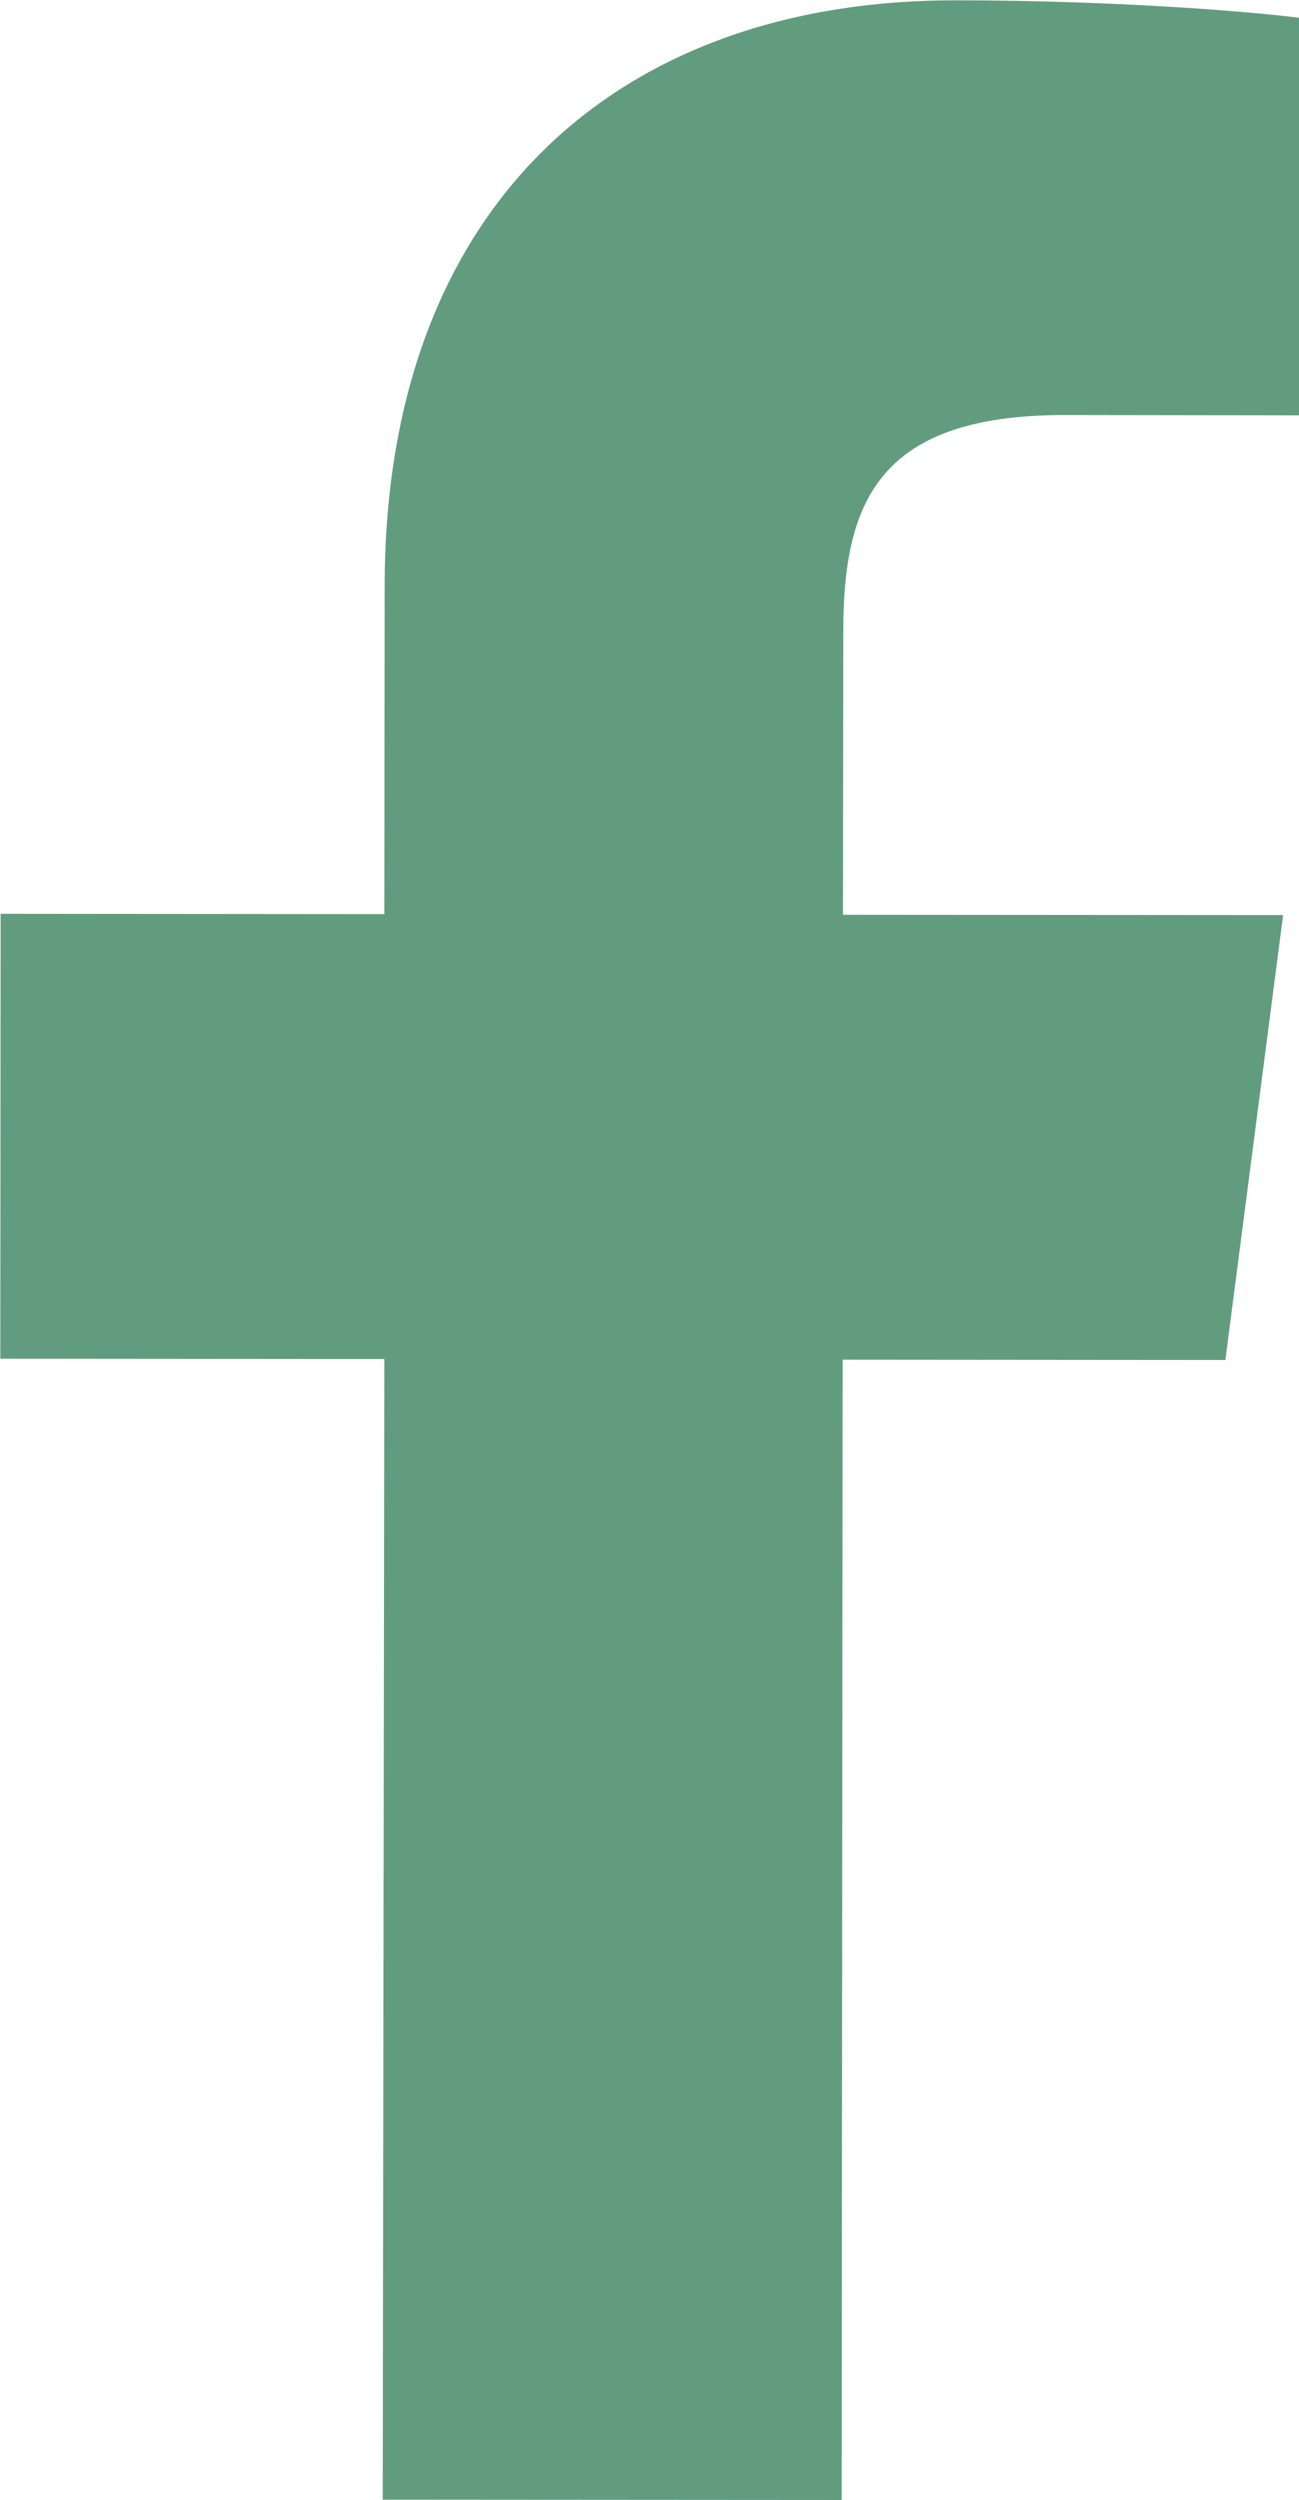 <?xml version="1.0" encoding="utf-8"?>
<!-- Generator: Adobe Illustrator 18.1.1, SVG Export Plug-In . SVG Version: 6.00 Build 0)  -->
<svg version="1.1" id="Layer_1" xmlns="http://www.w3.org/2000/svg" xmlns:xlink="http://www.w3.org/1999/xlink" x="0px" y="0px"
	 viewBox="97.9 35.7 400.5 770.4" enable-background="new 97.9 35.7 400.5 770.4" xml:space="preserve">
<path fill="#629C7F" d="M357.4,806.3l0.3-351.6l118,0.1l17.8-137.1l-135.7-0.1l0.1-87.4c0-39.8,10.9-66.6,68.1-66.6l72.4,0.1
	l0.1-122.5c-12.5-1.7-55.6-5.4-105.7-5.4c-104.8-0.2-176.3,63.6-176.3,180.6l-0.1,101l-118.3-0.1l-0.1,137.1l118.4,0.1L215.9,806
	l141.5,0.1L357.4,806.3z"/>
</svg>
